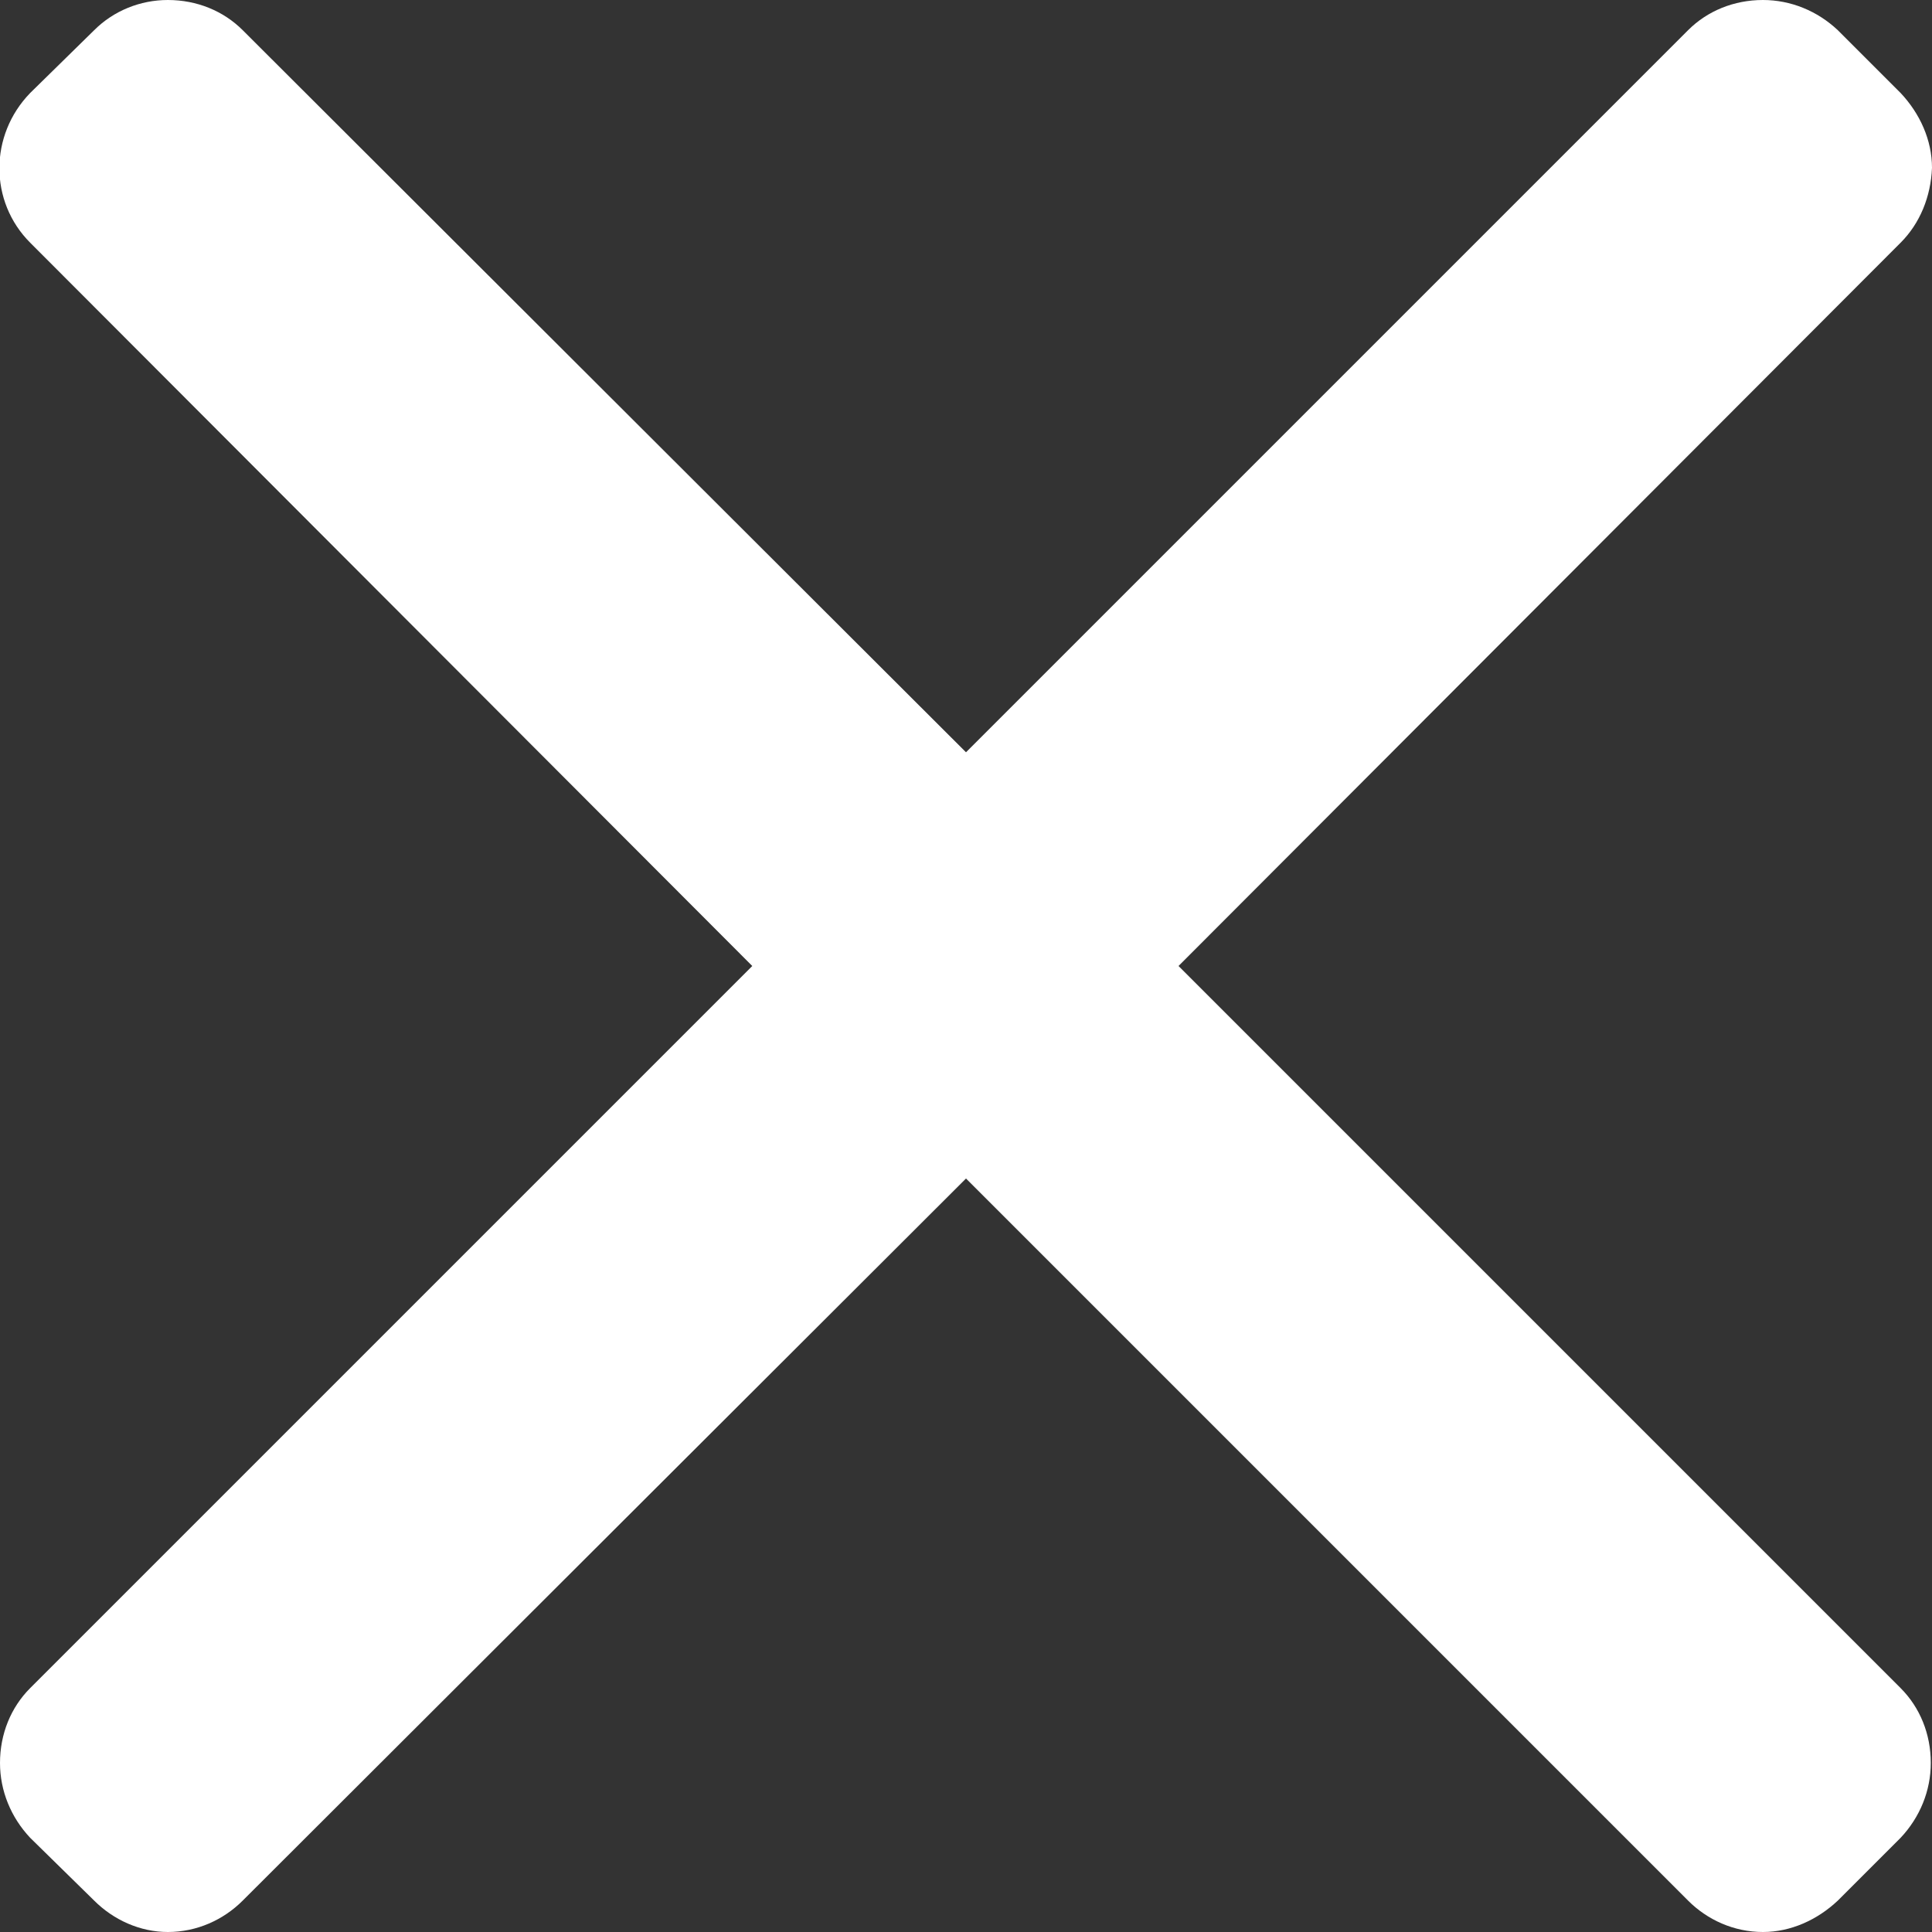 <svg width="16" height="16" viewBox="0 0 16 16" fill="none" xmlns="http://www.w3.org/2000/svg" xmlns:xlink="http://www.w3.org/1999/xlink">
	<rect x="0" y="0" width="16" height="16" fill="#333333" stroke="none"/>
	<desc>
			Created with Pixso.
	</desc>
	<defs/>
	<path id="Vector" d="M9.76 8L15.74 2.01C15.9 1.85 15.99 1.63 16 1.39C16 1.16 15.9 0.94 15.74 0.77L15.22 0.25C15.05 0.09 14.83 0 14.6 0C14.36 0 14.14 0.09 13.98 0.25L8 6.23L2.01 0.25C1.85 0.09 1.63 0 1.39 0C1.16 0 0.94 0.09 0.78 0.25L0.25 0.77C-0.09 1.12 -0.09 1.67 0.25 2.01L6.23 8L0.25 13.98C0.09 14.14 0 14.36 0 14.6C0 14.83 0.09 15.05 0.25 15.22L0.78 15.74C0.94 15.9 1.16 16 1.39 16C1.63 16 1.85 15.9 2.01 15.74L8 9.76L13.98 15.74C14.14 15.9 14.36 16 14.6 16L14.6 16C14.83 16 15.05 15.9 15.22 15.74L15.74 15.22C15.9 15.05 15.99 14.83 15.99 14.6C15.99 14.36 15.9 14.14 15.74 13.98L9.76 8Z" fill="#FFFFFF" fill-opacity="1" fill-rule="nonzero"/>
</svg>
